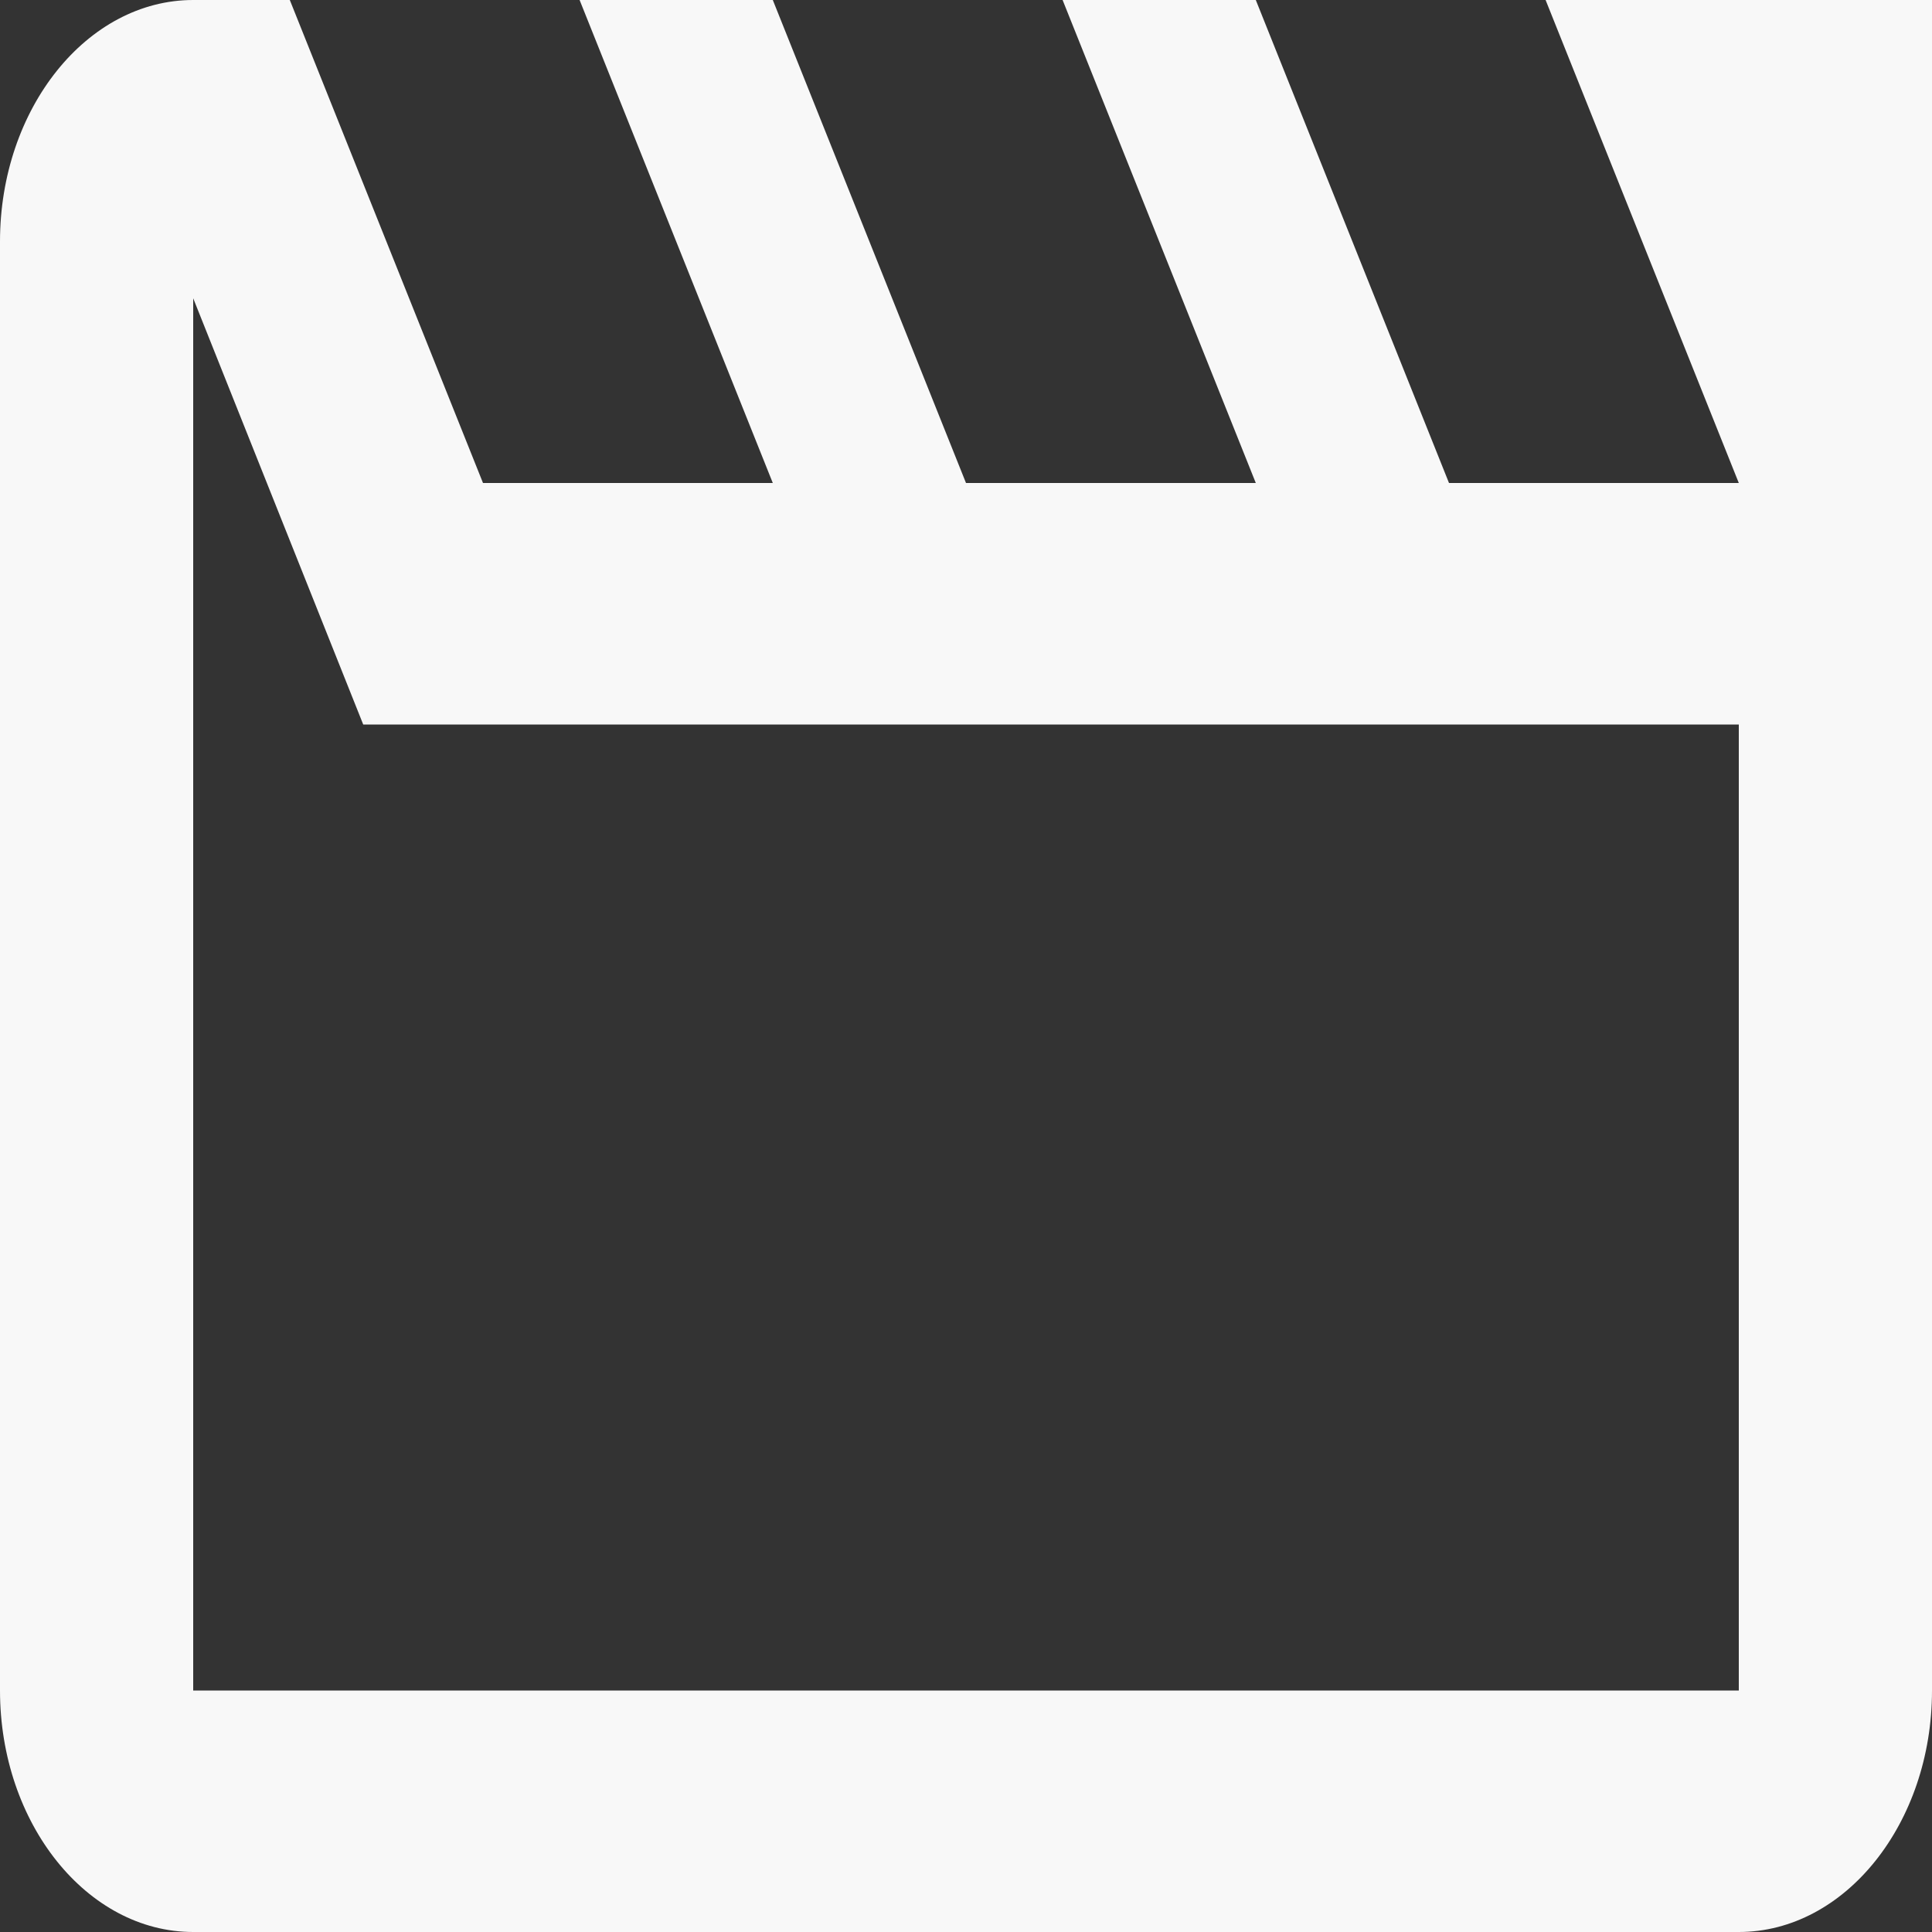 <svg width="26" height="26" viewBox="0 0 26 26" fill="none" xmlns="http://www.w3.org/2000/svg">
<rect x="0" y="0" width="26" height="26" fill="#333333" stroke="none"/>
<path d="M4.888 9.75H23.4V22.75H2.6V4.014L4.888 9.75ZM26 0H20.8L23.4 6.5H19.5L16.9 0H14.3L16.9 6.5H13L10.4 0H7.8L10.4 6.5H6.5L3.9 0H2.6C1.17 0 0 1.462 0 3.25V22.75C0 24.538 1.17 26 2.6 26H23.4C24.83 26 26 24.538 26 22.75V0Z" fill="#F8F8F8"/>
</svg>
